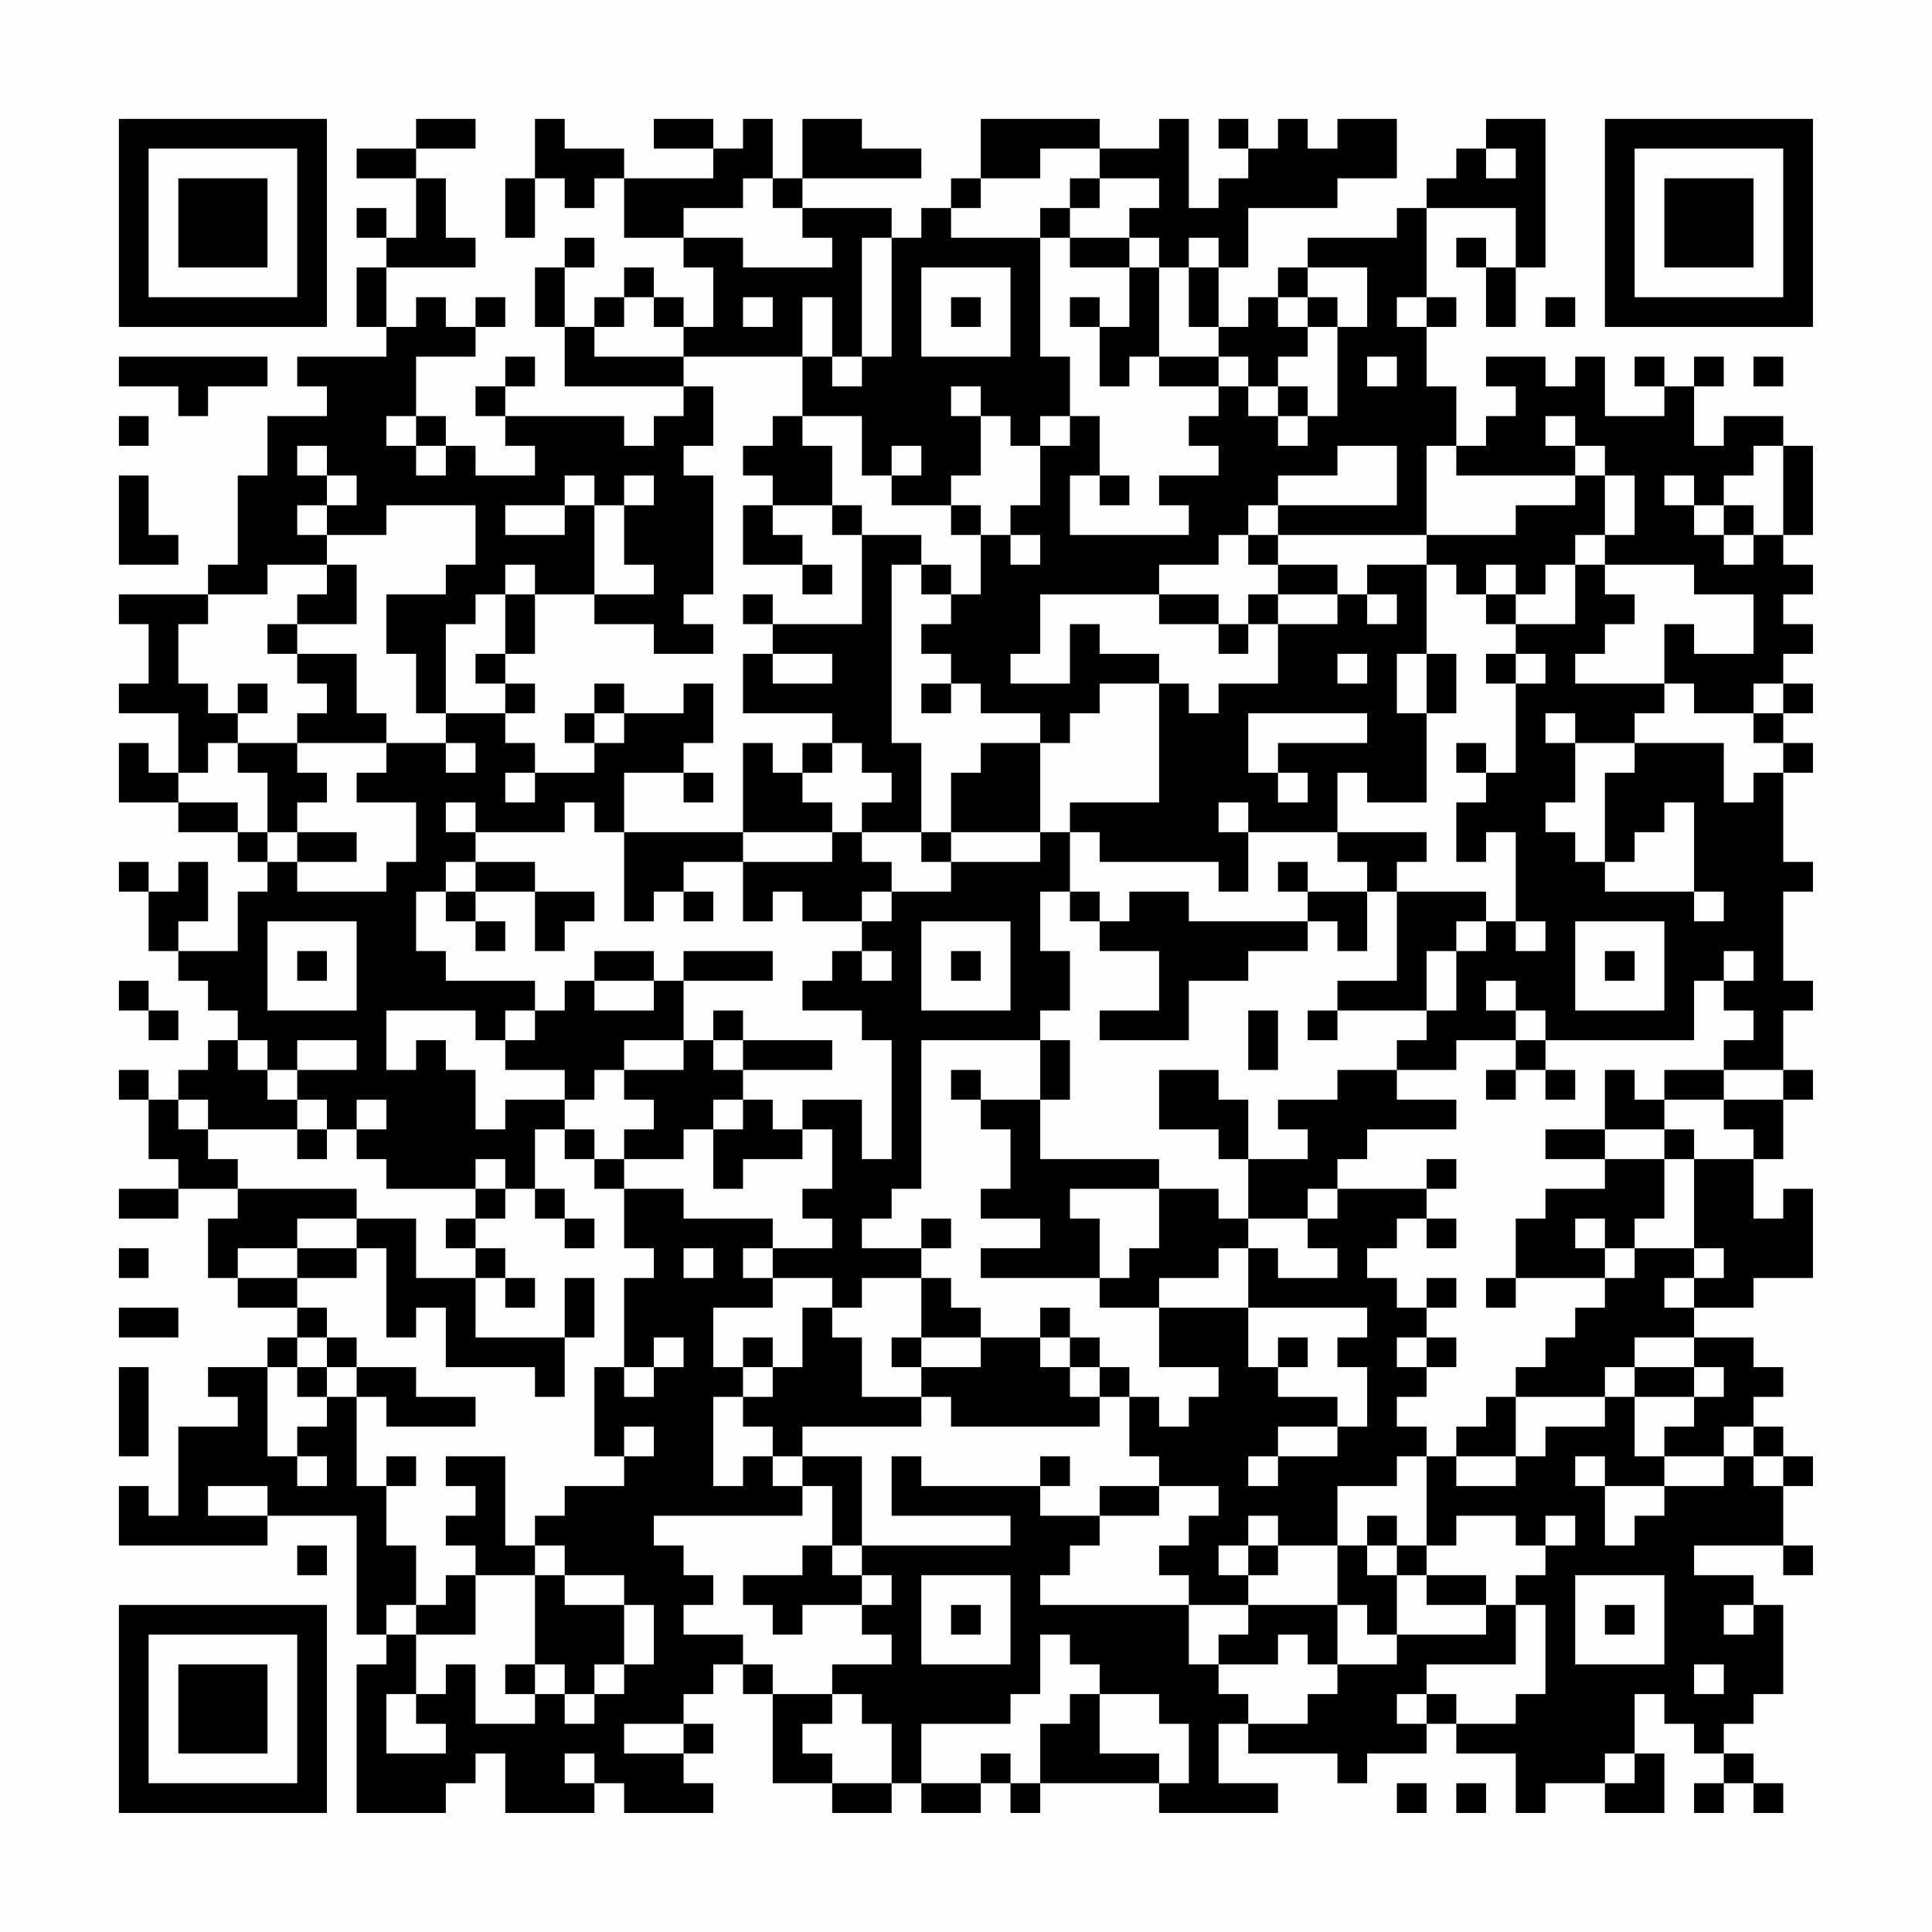 <?xml version="1.0" encoding="UTF-8"?>
<svg xmlns="http://www.w3.org/2000/svg" version="1.1" width="300" height="300" viewBox="0 0 300 300"><rect x="0" y="0" width="300" height="300" fill="#fefefe"/><g transform="scale(4.615)"><g transform="translate(4,4)"><path fill-rule="evenodd" d="M10 0L10 1L8 1L8 2L10 2L10 4L9 4L9 3L8 3L8 4L9 4L9 5L8 5L8 7L9 7L9 8L6 8L6 9L7 9L7 10L5 10L5 12L4 12L4 15L3 15L3 16L0 16L0 17L1 17L1 19L0 19L0 20L2 20L2 22L1 22L1 21L0 21L0 23L2 23L2 24L4 24L4 25L5 25L5 26L4 26L4 28L2 28L2 27L3 27L3 25L2 25L2 26L1 26L1 25L0 25L0 26L1 26L1 28L2 28L2 29L3 29L3 30L4 30L4 31L3 31L3 32L2 32L2 33L1 33L1 32L0 32L0 33L1 33L1 35L2 35L2 36L0 36L0 37L2 37L2 36L4 36L4 37L3 37L3 39L4 39L4 40L6 40L6 41L5 41L5 42L3 42L3 43L4 43L4 44L2 44L2 47L1 47L1 46L0 46L0 48L5 48L5 47L8 47L8 51L9 51L9 52L8 52L8 57L11 57L11 56L12 56L12 55L13 55L13 57L16 57L16 56L17 56L17 57L20 57L20 56L19 56L19 55L20 55L20 54L19 54L19 53L20 53L20 52L21 52L21 53L22 53L22 56L24 56L24 57L26 57L26 56L27 56L27 57L29 57L29 56L30 56L30 57L31 57L31 56L35 56L35 57L39 57L39 56L37 56L37 54L38 54L38 55L41 55L41 56L42 56L42 55L44 55L44 54L45 54L45 55L47 55L47 57L48 57L48 56L50 56L50 57L52 57L52 55L51 55L51 53L52 53L52 54L53 54L53 55L54 55L54 56L53 56L53 57L54 57L54 56L55 56L55 57L56 57L56 56L55 56L55 55L54 55L54 54L55 54L55 53L56 53L56 50L55 50L55 49L53 49L53 48L56 48L56 49L57 49L57 48L56 48L56 46L57 46L57 45L56 45L56 44L55 44L55 43L56 43L56 42L55 42L55 41L53 41L53 40L55 40L55 39L57 39L57 36L56 36L56 37L55 37L55 35L56 35L56 33L57 33L57 32L56 32L56 30L57 30L57 29L56 29L56 26L57 26L57 25L56 25L56 22L57 22L57 21L56 21L56 20L57 20L57 19L56 19L56 18L57 18L57 17L56 17L56 16L57 16L57 15L56 15L56 14L57 14L57 11L56 11L56 10L54 10L54 11L53 11L53 9L54 9L54 8L53 8L53 9L52 9L52 8L51 8L51 9L52 9L52 10L50 10L50 8L49 8L49 9L48 9L48 8L46 8L46 9L47 9L47 10L46 10L46 11L45 11L45 9L44 9L44 7L45 7L45 6L44 6L44 3L47 3L47 5L46 5L46 4L45 4L45 5L46 5L46 7L47 7L47 5L48 5L48 0L46 0L46 1L45 1L45 2L44 2L44 3L43 3L43 4L40 4L40 5L39 5L39 6L38 6L38 7L37 7L37 5L38 5L38 3L41 3L41 2L43 2L43 0L41 0L41 1L40 1L40 0L39 0L39 1L38 1L38 0L37 0L37 1L38 1L38 2L37 2L37 3L36 3L36 0L35 0L35 1L33 1L33 0L29 0L29 2L28 2L28 3L27 3L27 4L26 4L26 3L23 3L23 2L27 2L27 1L25 1L25 0L23 0L23 2L22 2L22 0L21 0L21 1L20 1L20 0L18 0L18 1L20 1L20 2L17 2L17 1L15 1L15 0L14 0L14 2L13 2L13 4L14 4L14 2L15 2L15 3L16 3L16 2L17 2L17 4L19 4L19 5L20 5L20 7L19 7L19 6L18 6L18 5L17 5L17 6L16 6L16 7L15 7L15 5L16 5L16 4L15 4L15 5L14 5L14 7L15 7L15 9L19 9L19 10L18 10L18 11L17 11L17 10L13 10L13 9L14 9L14 8L13 8L13 9L12 9L12 10L13 10L13 11L14 11L14 12L12 12L12 11L11 11L11 10L10 10L10 8L12 8L12 7L13 7L13 6L12 6L12 7L11 7L11 6L10 6L10 7L9 7L9 5L12 5L12 4L11 4L11 2L10 2L10 1L12 1L12 0ZM31 1L31 2L29 2L29 3L28 3L28 4L31 4L31 8L32 8L32 10L31 10L31 11L30 11L30 10L29 10L29 9L28 9L28 10L29 10L29 12L28 12L28 13L26 13L26 12L27 12L27 11L26 11L26 12L25 12L25 10L23 10L23 8L24 8L24 9L25 9L25 8L26 8L26 4L25 4L25 8L24 8L24 6L23 6L23 8L19 8L19 7L18 7L18 6L17 6L17 7L16 7L16 8L19 8L19 9L20 9L20 11L19 11L19 12L20 12L20 16L19 16L19 17L20 17L20 18L18 18L18 17L16 17L16 16L18 16L18 15L17 15L17 13L18 13L18 12L17 12L17 13L16 13L16 12L15 12L15 13L13 13L13 14L15 14L15 13L16 13L16 16L14 16L14 15L13 15L13 16L12 16L12 17L11 17L11 20L10 20L10 18L9 18L9 16L11 16L11 15L12 15L12 13L9 13L9 14L7 14L7 13L8 13L8 12L7 12L7 11L6 11L6 12L7 12L7 13L6 13L6 14L7 14L7 15L5 15L5 16L3 16L3 17L2 17L2 19L3 19L3 20L4 20L4 21L3 21L3 22L2 22L2 23L4 23L4 24L5 24L5 25L6 25L6 26L9 26L9 25L10 25L10 23L8 23L8 22L9 22L9 21L11 21L11 22L12 22L12 21L11 21L11 20L13 20L13 21L14 21L14 22L13 22L13 23L14 23L14 22L16 22L16 21L17 21L17 20L19 20L19 19L20 19L20 21L19 21L19 22L17 22L17 24L16 24L16 23L15 23L15 24L12 24L12 23L11 23L11 24L12 24L12 25L11 25L11 26L10 26L10 28L11 28L11 29L14 29L14 30L13 30L13 31L12 31L12 30L9 30L9 32L10 32L10 31L11 31L11 32L12 32L12 34L13 34L13 33L15 33L15 34L14 34L14 36L13 36L13 35L12 35L12 36L9 36L9 35L8 35L8 34L9 34L9 33L8 33L8 34L7 34L7 33L6 33L6 32L8 32L8 31L6 31L6 32L5 32L5 31L4 31L4 32L5 32L5 33L6 33L6 34L3 34L3 33L2 33L2 34L3 34L3 35L4 35L4 36L8 36L8 37L6 37L6 38L4 38L4 39L6 39L6 40L7 40L7 41L6 41L6 42L5 42L5 45L6 45L6 46L7 46L7 45L6 45L6 44L7 44L7 43L8 43L8 46L9 46L9 48L10 48L10 50L9 50L9 51L10 51L10 53L9 53L9 55L11 55L11 54L10 54L10 53L11 53L11 52L12 52L12 54L14 54L14 53L15 53L15 54L16 54L16 53L17 53L17 52L18 52L18 50L17 50L17 49L15 49L15 48L14 48L14 47L15 47L15 46L17 46L17 45L18 45L18 44L17 44L17 45L16 45L16 42L17 42L17 43L18 43L18 42L19 42L19 41L18 41L18 42L17 42L17 39L18 39L18 38L17 38L17 36L19 36L19 37L22 37L22 38L21 38L21 39L22 39L22 40L20 40L20 42L21 42L21 43L20 43L20 46L21 46L21 45L22 45L22 46L23 46L23 47L18 47L18 48L19 48L19 49L20 49L20 50L19 50L19 51L21 51L21 52L22 52L22 53L24 53L24 54L23 54L23 55L24 55L24 56L26 56L26 54L25 54L25 53L24 53L24 52L26 52L26 51L25 51L25 50L26 50L26 49L25 49L25 48L30 48L30 47L26 47L26 45L27 45L27 46L31 46L31 47L33 47L33 48L32 48L32 49L31 49L31 50L36 50L36 52L37 52L37 53L38 53L38 54L40 54L40 53L41 53L41 52L43 52L43 51L46 51L46 50L47 50L47 52L44 52L44 53L43 53L43 54L44 54L44 53L45 53L45 54L47 54L47 53L48 53L48 50L47 50L47 49L48 49L48 48L49 48L49 47L48 47L48 48L47 48L47 47L45 47L45 48L44 48L44 45L45 45L45 46L47 46L47 45L48 45L48 44L50 44L50 43L51 43L51 45L52 45L52 46L50 46L50 45L49 45L49 46L50 46L50 48L51 48L51 47L52 47L52 46L54 46L54 45L55 45L55 46L56 46L56 45L55 45L55 44L54 44L54 45L52 45L52 44L53 44L53 43L54 43L54 42L53 42L53 41L51 41L51 42L50 42L50 43L47 43L47 42L48 42L48 41L49 41L49 40L50 40L50 39L51 39L51 38L53 38L53 39L52 39L52 40L53 40L53 39L54 39L54 38L53 38L53 35L55 35L55 34L54 34L54 33L56 33L56 32L54 32L54 31L55 31L55 30L54 30L54 29L55 29L55 28L54 28L54 29L53 29L53 31L48 31L48 30L47 30L47 29L46 29L46 30L47 30L47 31L45 31L45 32L43 32L43 31L44 31L44 30L45 30L45 28L46 28L46 27L47 27L47 28L48 28L48 27L47 27L47 24L46 24L46 25L45 25L45 23L46 23L46 22L47 22L47 19L48 19L48 18L47 18L47 17L49 17L49 15L50 15L50 16L51 16L51 17L50 17L50 18L49 18L49 19L52 19L52 20L51 20L51 21L49 21L49 20L48 20L48 21L49 21L49 23L48 23L48 24L49 24L49 25L50 25L50 26L53 26L53 27L54 27L54 26L53 26L53 23L52 23L52 24L51 24L51 25L50 25L50 22L51 22L51 21L54 21L54 23L55 23L55 22L56 22L56 21L55 21L55 20L56 20L56 19L55 19L55 20L53 20L53 19L52 19L52 17L53 17L53 18L55 18L55 16L53 16L53 15L50 15L50 14L51 14L51 12L50 12L50 11L49 11L49 10L48 10L48 11L49 11L49 12L45 12L45 11L44 11L44 14L39 14L39 13L43 13L43 11L41 11L41 12L39 12L39 13L38 13L38 14L37 14L37 15L35 15L35 16L31 16L31 18L30 18L30 19L32 19L32 17L33 17L33 18L35 18L35 19L33 19L33 20L32 20L32 21L31 21L31 20L29 20L29 19L28 19L28 18L27 18L27 17L28 17L28 16L29 16L29 14L30 14L30 15L31 15L31 14L30 14L30 13L31 13L31 11L32 11L32 10L33 10L33 12L32 12L32 14L36 14L36 13L35 13L35 12L37 12L37 11L36 11L36 10L37 10L37 9L38 9L38 10L39 10L39 11L40 11L40 10L41 10L41 7L42 7L42 5L40 5L40 6L39 6L39 7L40 7L40 8L39 8L39 9L38 9L38 8L37 8L37 7L36 7L36 5L37 5L37 4L36 4L36 5L35 5L35 4L34 4L34 3L35 3L35 2L33 2L33 1ZM46 1L46 2L47 2L47 1ZM21 2L21 3L19 3L19 4L21 4L21 5L24 5L24 4L23 4L23 3L22 3L22 2ZM32 2L32 3L31 3L31 4L32 4L32 5L34 5L34 7L33 7L33 6L32 6L32 7L33 7L33 9L34 9L34 8L35 8L35 9L37 9L37 8L35 8L35 5L34 5L34 4L32 4L32 3L33 3L33 2ZM27 5L27 8L30 8L30 5ZM21 6L21 7L22 7L22 6ZM28 6L28 7L29 7L29 6ZM40 6L40 7L41 7L41 6ZM43 6L43 7L44 7L44 6ZM48 6L48 7L49 7L49 6ZM0 8L0 9L2 9L2 10L3 10L3 9L5 9L5 8ZM42 8L42 9L43 9L43 8ZM55 8L55 9L56 9L56 8ZM39 9L39 10L40 10L40 9ZM0 10L0 11L1 11L1 10ZM9 10L9 11L10 11L10 12L11 12L11 11L10 11L10 10ZM22 10L22 11L21 11L21 12L22 12L22 13L21 13L21 15L23 15L23 16L24 16L24 15L23 15L23 14L22 14L22 13L24 13L24 14L25 14L25 17L22 17L22 16L21 16L21 17L22 17L22 18L21 18L21 20L24 20L24 21L23 21L23 22L22 22L22 21L21 21L21 24L17 24L17 27L18 27L18 26L19 26L19 27L20 27L20 26L19 26L19 25L21 25L21 27L22 27L22 26L23 26L23 27L25 27L25 28L24 28L24 29L23 29L23 30L25 30L25 31L26 31L26 35L25 35L25 33L23 33L23 34L22 34L22 33L21 33L21 32L24 32L24 31L21 31L21 30L20 30L20 31L19 31L19 29L22 29L22 28L19 28L19 29L18 29L18 28L16 28L16 29L15 29L15 30L14 30L14 31L13 31L13 32L15 32L15 33L16 33L16 32L17 32L17 33L18 33L18 34L17 34L17 35L16 35L16 34L15 34L15 35L16 35L16 36L17 36L17 35L19 35L19 34L20 34L20 36L21 36L21 35L23 35L23 34L24 34L24 36L23 36L23 37L24 37L24 38L22 38L22 39L24 39L24 40L23 40L23 42L22 42L22 41L21 41L21 42L22 42L22 43L21 43L21 44L22 44L22 45L23 45L23 46L24 46L24 48L23 48L23 49L21 49L21 50L22 50L22 51L23 51L23 50L25 50L25 49L24 49L24 48L25 48L25 45L23 45L23 44L27 44L27 43L28 43L28 44L33 44L33 43L34 43L34 45L35 45L35 46L33 46L33 47L35 47L35 46L37 46L37 47L36 47L36 48L35 48L35 49L36 49L36 50L38 50L38 51L37 51L37 52L39 52L39 51L40 51L40 52L41 52L41 50L42 50L42 51L43 51L43 49L44 49L44 50L46 50L46 49L44 49L44 48L43 48L43 47L42 47L42 48L41 48L41 46L43 46L43 45L44 45L44 44L43 44L43 43L44 43L44 42L45 42L45 41L44 41L44 40L45 40L45 39L44 39L44 40L43 40L43 39L42 39L42 38L43 38L43 37L44 37L44 38L45 38L45 37L44 37L44 36L45 36L45 35L44 35L44 36L41 36L41 35L42 35L42 34L45 34L45 33L43 33L43 32L41 32L41 33L39 33L39 34L40 34L40 35L38 35L38 33L37 33L37 32L35 32L35 34L37 34L37 35L38 35L38 37L37 37L37 36L35 36L35 35L31 35L31 33L32 33L32 31L31 31L31 30L32 30L32 28L31 28L31 26L32 26L32 27L33 27L33 28L35 28L35 30L33 30L33 31L36 31L36 29L38 29L38 28L40 28L40 27L41 27L41 28L42 28L42 26L43 26L43 29L41 29L41 30L40 30L40 31L41 31L41 30L44 30L44 28L45 28L45 27L46 27L46 26L43 26L43 25L44 25L44 24L41 24L41 22L42 22L42 23L44 23L44 20L45 20L45 18L44 18L44 15L45 15L45 16L46 16L46 17L47 17L47 16L48 16L48 15L49 15L49 14L50 14L50 12L49 12L49 13L47 13L47 14L44 14L44 15L42 15L42 16L41 16L41 15L39 15L39 14L38 14L38 15L39 15L39 16L38 16L38 17L37 17L37 16L35 16L35 17L37 17L37 18L38 18L38 17L39 17L39 19L37 19L37 20L36 20L36 19L35 19L35 23L32 23L32 24L31 24L31 21L29 21L29 22L28 22L28 24L27 24L27 21L26 21L26 15L27 15L27 16L28 16L28 15L27 15L27 14L25 14L25 13L24 13L24 11L23 11L23 10ZM55 11L55 12L54 12L54 13L53 13L53 12L52 12L52 13L53 13L53 14L54 14L54 15L55 15L55 14L56 14L56 11ZM0 12L0 15L2 15L2 14L1 14L1 12ZM33 12L33 13L34 13L34 12ZM28 13L28 14L29 14L29 13ZM54 13L54 14L55 14L55 13ZM7 15L7 16L6 16L6 17L5 17L5 18L6 18L6 19L7 19L7 20L6 20L6 21L4 21L4 22L5 22L5 24L6 24L6 25L8 25L8 24L6 24L6 23L7 23L7 22L6 22L6 21L9 21L9 20L8 20L8 18L6 18L6 17L8 17L8 15ZM46 15L46 16L47 16L47 15ZM13 16L13 18L12 18L12 19L13 19L13 20L14 20L14 19L13 19L13 18L14 18L14 16ZM39 16L39 17L41 17L41 16ZM42 16L42 17L43 17L43 16ZM22 18L22 19L24 19L24 18ZM41 18L41 19L42 19L42 18ZM43 18L43 20L44 20L44 18ZM46 18L46 19L47 19L47 18ZM4 19L4 20L5 20L5 19ZM16 19L16 20L15 20L15 21L16 21L16 20L17 20L17 19ZM27 19L27 20L28 20L28 19ZM38 20L38 22L39 22L39 23L40 23L40 22L39 22L39 21L42 21L42 20ZM24 21L24 22L23 22L23 23L24 23L24 24L21 24L21 25L24 25L24 24L25 24L25 25L26 25L26 26L25 26L25 27L26 27L26 26L28 26L28 25L31 25L31 24L28 24L28 25L27 25L27 24L25 24L25 23L26 23L26 22L25 22L25 21ZM45 21L45 22L46 22L46 21ZM19 22L19 23L20 23L20 22ZM37 23L37 24L38 24L38 26L37 26L37 25L33 25L33 24L32 24L32 26L33 26L33 27L34 27L34 26L36 26L36 27L40 27L40 26L42 26L42 25L41 25L41 24L38 24L38 23ZM12 25L12 26L11 26L11 27L12 27L12 28L13 28L13 27L12 27L12 26L14 26L14 28L15 28L15 27L16 27L16 26L14 26L14 25ZM39 25L39 26L40 26L40 25ZM5 27L5 30L8 30L8 27ZM27 27L27 30L30 30L30 27ZM49 27L49 30L52 30L52 27ZM6 28L6 29L7 29L7 28ZM25 28L25 29L26 29L26 28ZM28 28L28 29L29 29L29 28ZM50 28L50 29L51 29L51 28ZM0 29L0 30L1 30L1 31L2 31L2 30L1 30L1 29ZM16 29L16 30L18 30L18 29ZM38 30L38 32L39 32L39 30ZM17 31L17 32L19 32L19 31ZM20 31L20 32L21 32L21 31ZM27 31L27 36L26 36L26 37L25 37L25 38L27 38L27 39L25 39L25 40L24 40L24 41L25 41L25 43L27 43L27 42L29 42L29 41L31 41L31 42L32 42L32 43L33 43L33 42L34 42L34 43L35 43L35 44L36 44L36 43L37 43L37 42L35 42L35 40L38 40L38 42L39 42L39 43L41 43L41 44L39 44L39 45L38 45L38 46L39 46L39 45L41 45L41 44L42 44L42 42L41 42L41 41L42 41L42 40L38 40L38 38L39 38L39 39L41 39L41 38L40 38L40 37L41 37L41 36L40 36L40 37L38 37L38 38L37 38L37 39L35 39L35 40L33 40L33 39L34 39L34 38L35 38L35 36L32 36L32 37L33 37L33 39L29 39L29 38L31 38L31 37L29 37L29 36L30 36L30 34L29 34L29 33L31 33L31 31ZM47 31L47 32L46 32L46 33L47 33L47 32L48 32L48 33L49 33L49 32L48 32L48 31ZM28 32L28 33L29 33L29 32ZM50 32L50 34L48 34L48 35L50 35L50 36L48 36L48 37L47 37L47 39L46 39L46 40L47 40L47 39L50 39L50 38L51 38L51 37L52 37L52 35L53 35L53 34L52 34L52 33L54 33L54 32L52 32L52 33L51 33L51 32ZM20 33L20 34L21 34L21 33ZM6 34L6 35L7 35L7 34ZM50 34L50 35L52 35L52 34ZM12 36L12 37L11 37L11 38L12 38L12 39L10 39L10 37L8 37L8 38L6 38L6 39L8 39L8 38L9 38L9 41L10 41L10 40L11 40L11 42L14 42L14 43L15 43L15 41L16 41L16 39L15 39L15 41L12 41L12 39L13 39L13 40L14 40L14 39L13 39L13 38L12 38L12 37L13 37L13 36ZM14 36L14 37L15 37L15 38L16 38L16 37L15 37L15 36ZM27 37L27 38L28 38L28 37ZM49 37L49 38L50 38L50 37ZM0 38L0 39L1 39L1 38ZM19 38L19 39L20 39L20 38ZM27 39L27 41L26 41L26 42L27 42L27 41L29 41L29 40L28 40L28 39ZM0 40L0 41L2 41L2 40ZM31 40L31 41L32 41L32 42L33 42L33 41L32 41L32 40ZM7 41L7 42L6 42L6 43L7 43L7 42L8 42L8 43L9 43L9 44L12 44L12 43L10 43L10 42L8 42L8 41ZM39 41L39 42L40 42L40 41ZM43 41L43 42L44 42L44 41ZM0 42L0 45L1 45L1 42ZM51 42L51 43L53 43L53 42ZM46 43L46 44L45 44L45 45L47 45L47 43ZM9 45L9 46L10 46L10 45ZM11 45L11 46L12 46L12 47L11 47L11 48L12 48L12 49L11 49L11 50L10 50L10 51L12 51L12 49L14 49L14 52L13 52L13 53L14 53L14 52L15 52L15 53L16 53L16 52L17 52L17 50L15 50L15 49L14 49L14 48L13 48L13 45ZM31 45L31 46L32 46L32 45ZM3 46L3 47L5 47L5 46ZM38 47L38 48L37 48L37 49L38 49L38 50L41 50L41 48L39 48L39 47ZM6 48L6 49L7 49L7 48ZM38 48L38 49L39 49L39 48ZM42 48L42 49L43 49L43 48ZM27 49L27 52L30 52L30 49ZM49 49L49 52L52 52L52 49ZM28 50L28 51L29 51L29 50ZM50 50L50 51L51 51L51 50ZM54 50L54 51L55 51L55 50ZM31 51L31 53L30 53L30 54L27 54L27 56L29 56L29 55L30 55L30 56L31 56L31 54L32 54L32 53L33 53L33 55L35 55L35 56L36 56L36 54L35 54L35 53L33 53L33 52L32 52L32 51ZM53 52L53 53L54 53L54 52ZM17 54L17 55L19 55L19 54ZM15 55L15 56L16 56L16 55ZM50 55L50 56L51 56L51 55ZM43 56L43 57L44 57L44 56ZM45 56L45 57L46 57L46 56ZM0 0L0 7L7 7L7 0ZM1 1L1 6L6 6L6 1ZM2 2L2 5L5 5L5 2ZM50 0L50 7L57 7L57 0ZM51 1L51 6L56 6L56 1ZM52 2L52 5L55 5L55 2ZM0 50L0 57L7 57L7 50ZM1 51L1 56L6 56L6 51ZM2 52L2 55L5 55L5 52Z" fill="#000000"/></g></g></svg>
